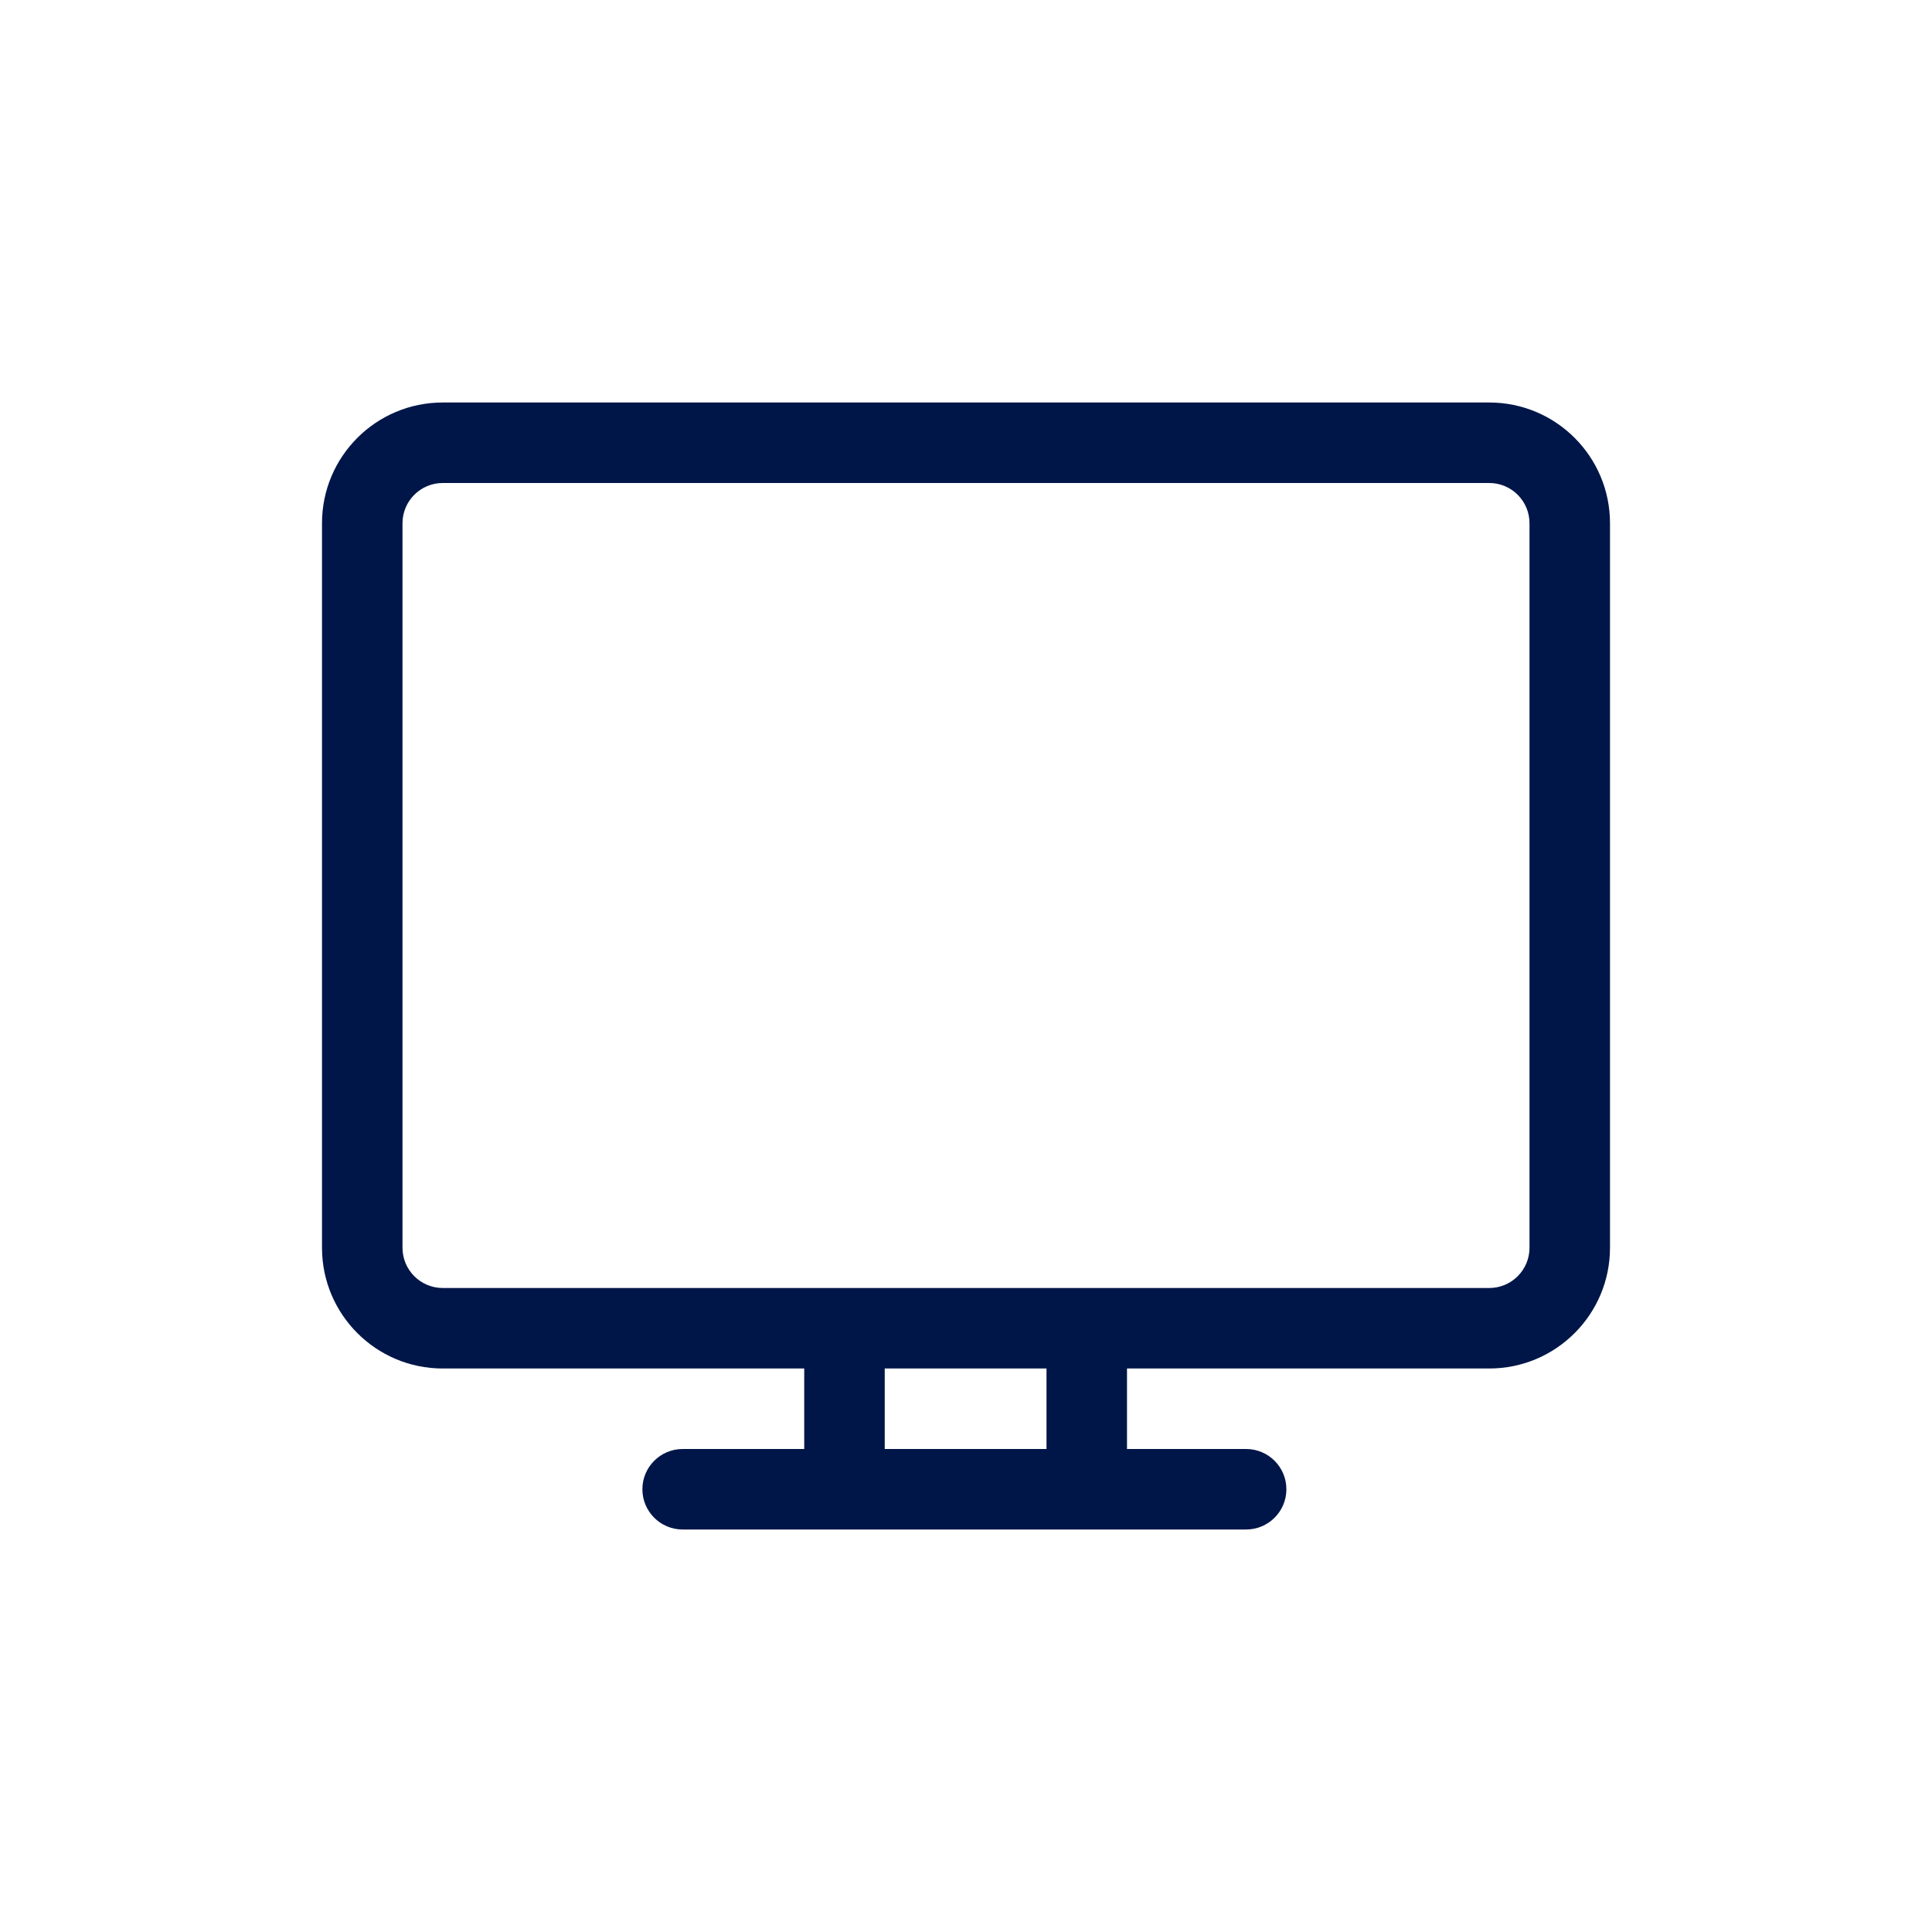<svg width="30" height="30" viewBox="0 0 30 30" fill="none" xmlns="http://www.w3.org/2000/svg">
<path fill-rule="evenodd" clip-rule="evenodd" d="M6.875 6.25C5.839 6.25 5 7.089 5 8.125V19.375C5 20.41 5.839 21.25 6.875 21.25H12.488V22.5H10.6C10.255 22.5 9.975 22.78 9.975 23.125C9.975 23.47 10.255 23.75 10.6 23.75H19.35C19.695 23.75 19.975 23.47 19.975 23.125C19.975 22.78 19.695 22.5 19.35 22.5H17.5V21.25H23.125C24.16 21.25 25 20.41 25 19.375V8.125C25 7.089 24.16 6.25 23.125 6.25H6.875ZM6.25 19.375C6.25 19.72 6.53 20 6.875 20H23.125C23.47 20 23.75 19.72 23.75 19.375V8.125C23.75 7.78 23.47 7.5 23.125 7.5H6.875C6.53 7.5 6.25 7.78 6.25 8.125V19.375ZM13.738 21.25H16.25V22.5H13.738V21.25Z" fill="#001648"/>
</svg>
